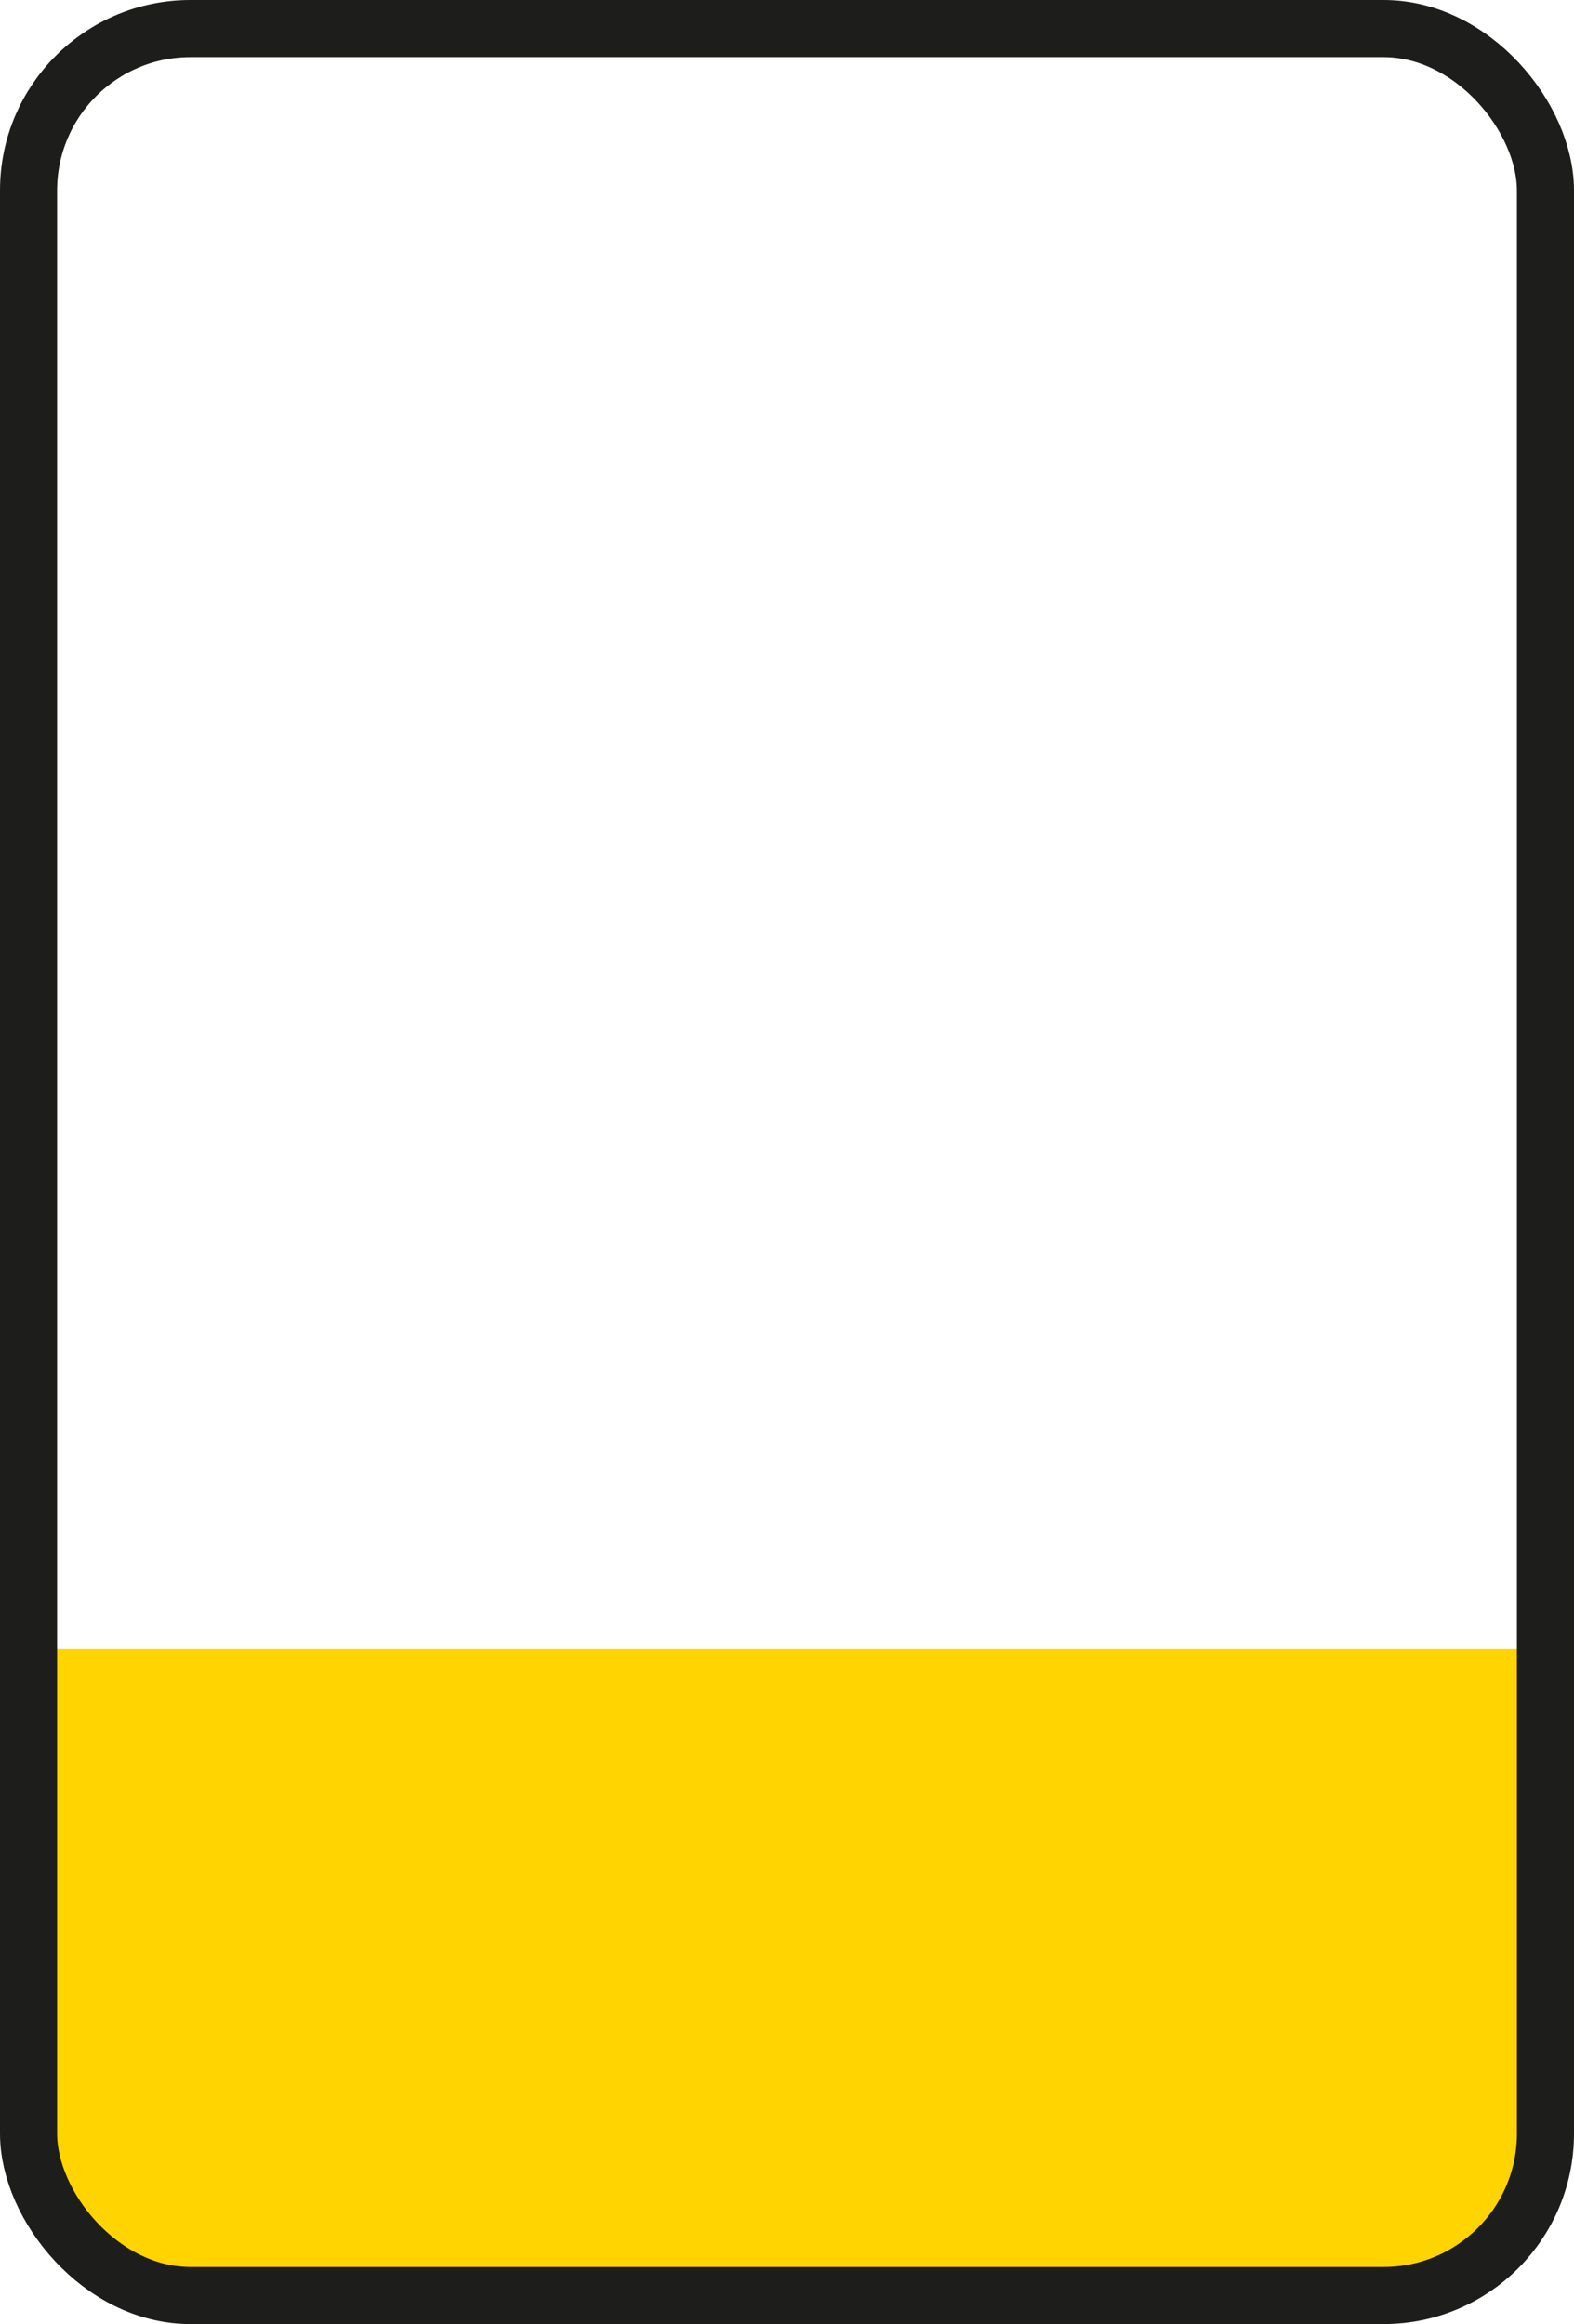 <svg id="Ebene_1" data-name="Ebene 1" xmlns="http://www.w3.org/2000/svg" viewBox="0 0 137.82 203.43"><defs><style>.cls-1{fill:#ffd400;}.cls-2{fill:none;stroke:#1d1d1b;stroke-linejoin:round;stroke-width:5px;}</style></defs><title>30_prozent_pvc</title><path class="cls-1" d="M121.15,200.84H16.67c-7.83,0-14.17-4.22-14.17-9.43V144.34H135.32v47.07C135.32,196.62,129,200.84,121.15,200.84Z"/><rect class="cls-2" x="2.5" y="2.5" width="132.82" height="198.43" rx="14.17" ry="14.17"/></svg>